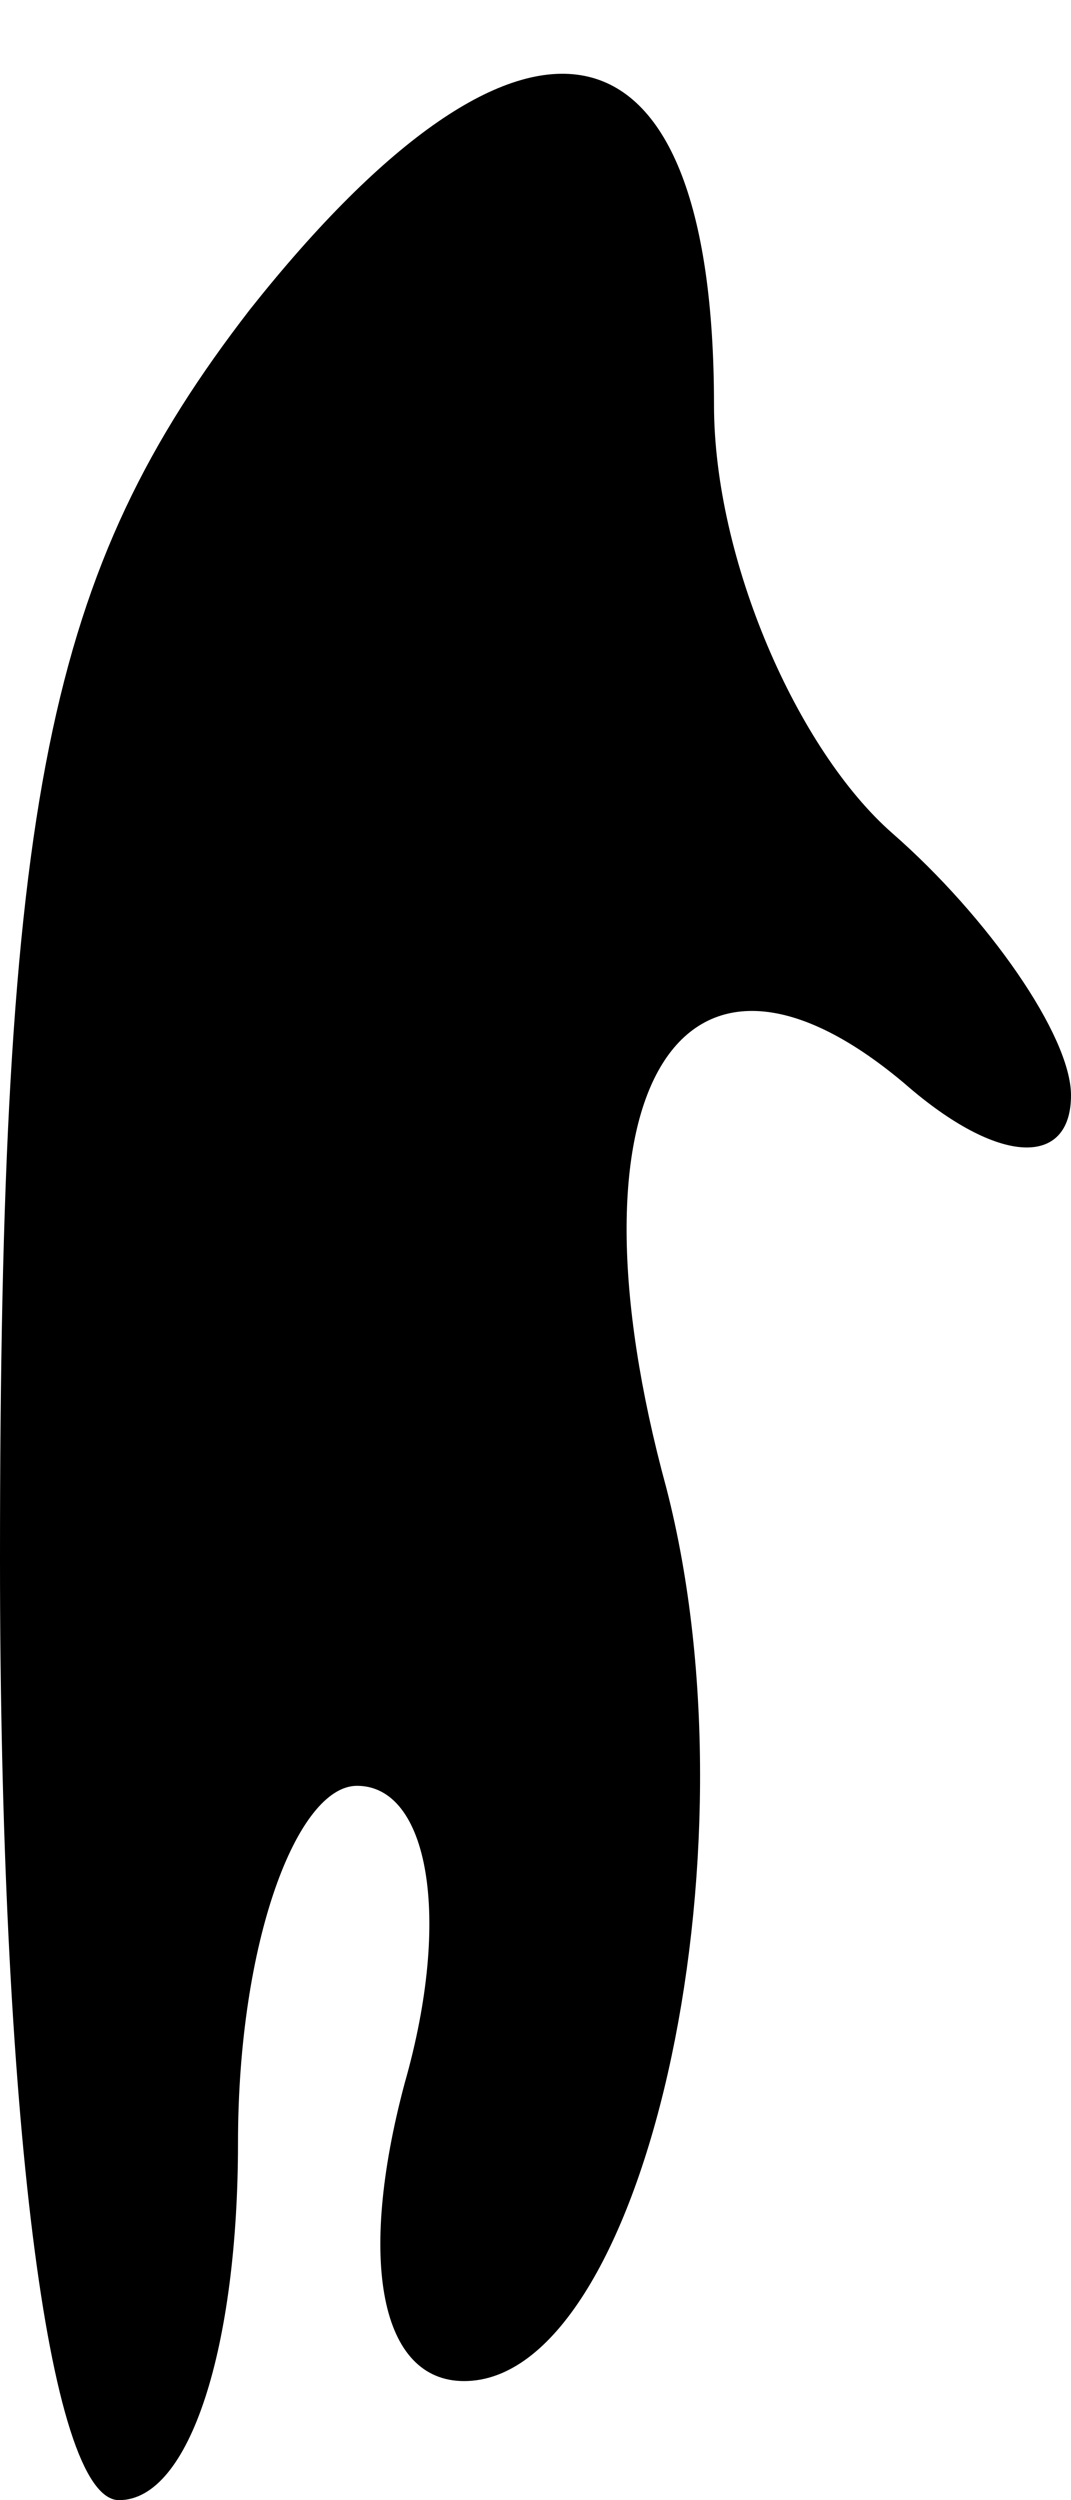 <?xml version="1.0" standalone="no"?>
<!DOCTYPE svg PUBLIC "-//W3C//DTD SVG 20010904//EN"
 "http://www.w3.org/TR/2001/REC-SVG-20010904/DTD/svg10.dtd">
<svg version="1.0" xmlns="http://www.w3.org/2000/svg"
 width="9pt" height="21pt" viewBox="0 0 9 21"
 preserveAspectRatio="xMidYMid meet">
<g transform="translate(0,21) scale(0.1,-0.1)"
fill="#000000" stroke="none">
<path fill="#000000" stroke="none" d="M21 184 c-17 -22 -21 -41 -21 -105 0
-46 4 -79 10 -79 6 0 10 13 10 30 0 17 5 30 10 30 6 0 8 -11 4 -25 -4 -15 -2
-25 5 -25 15 0 25 44 17 75 -9 33 1 50 20 34 8 -7 14 -7 14 -1 0 5 -7 15 -15
22 -8 7 -15 23 -15 36 0 34 -16 37 -39 8z"/>
</g>
</svg>
